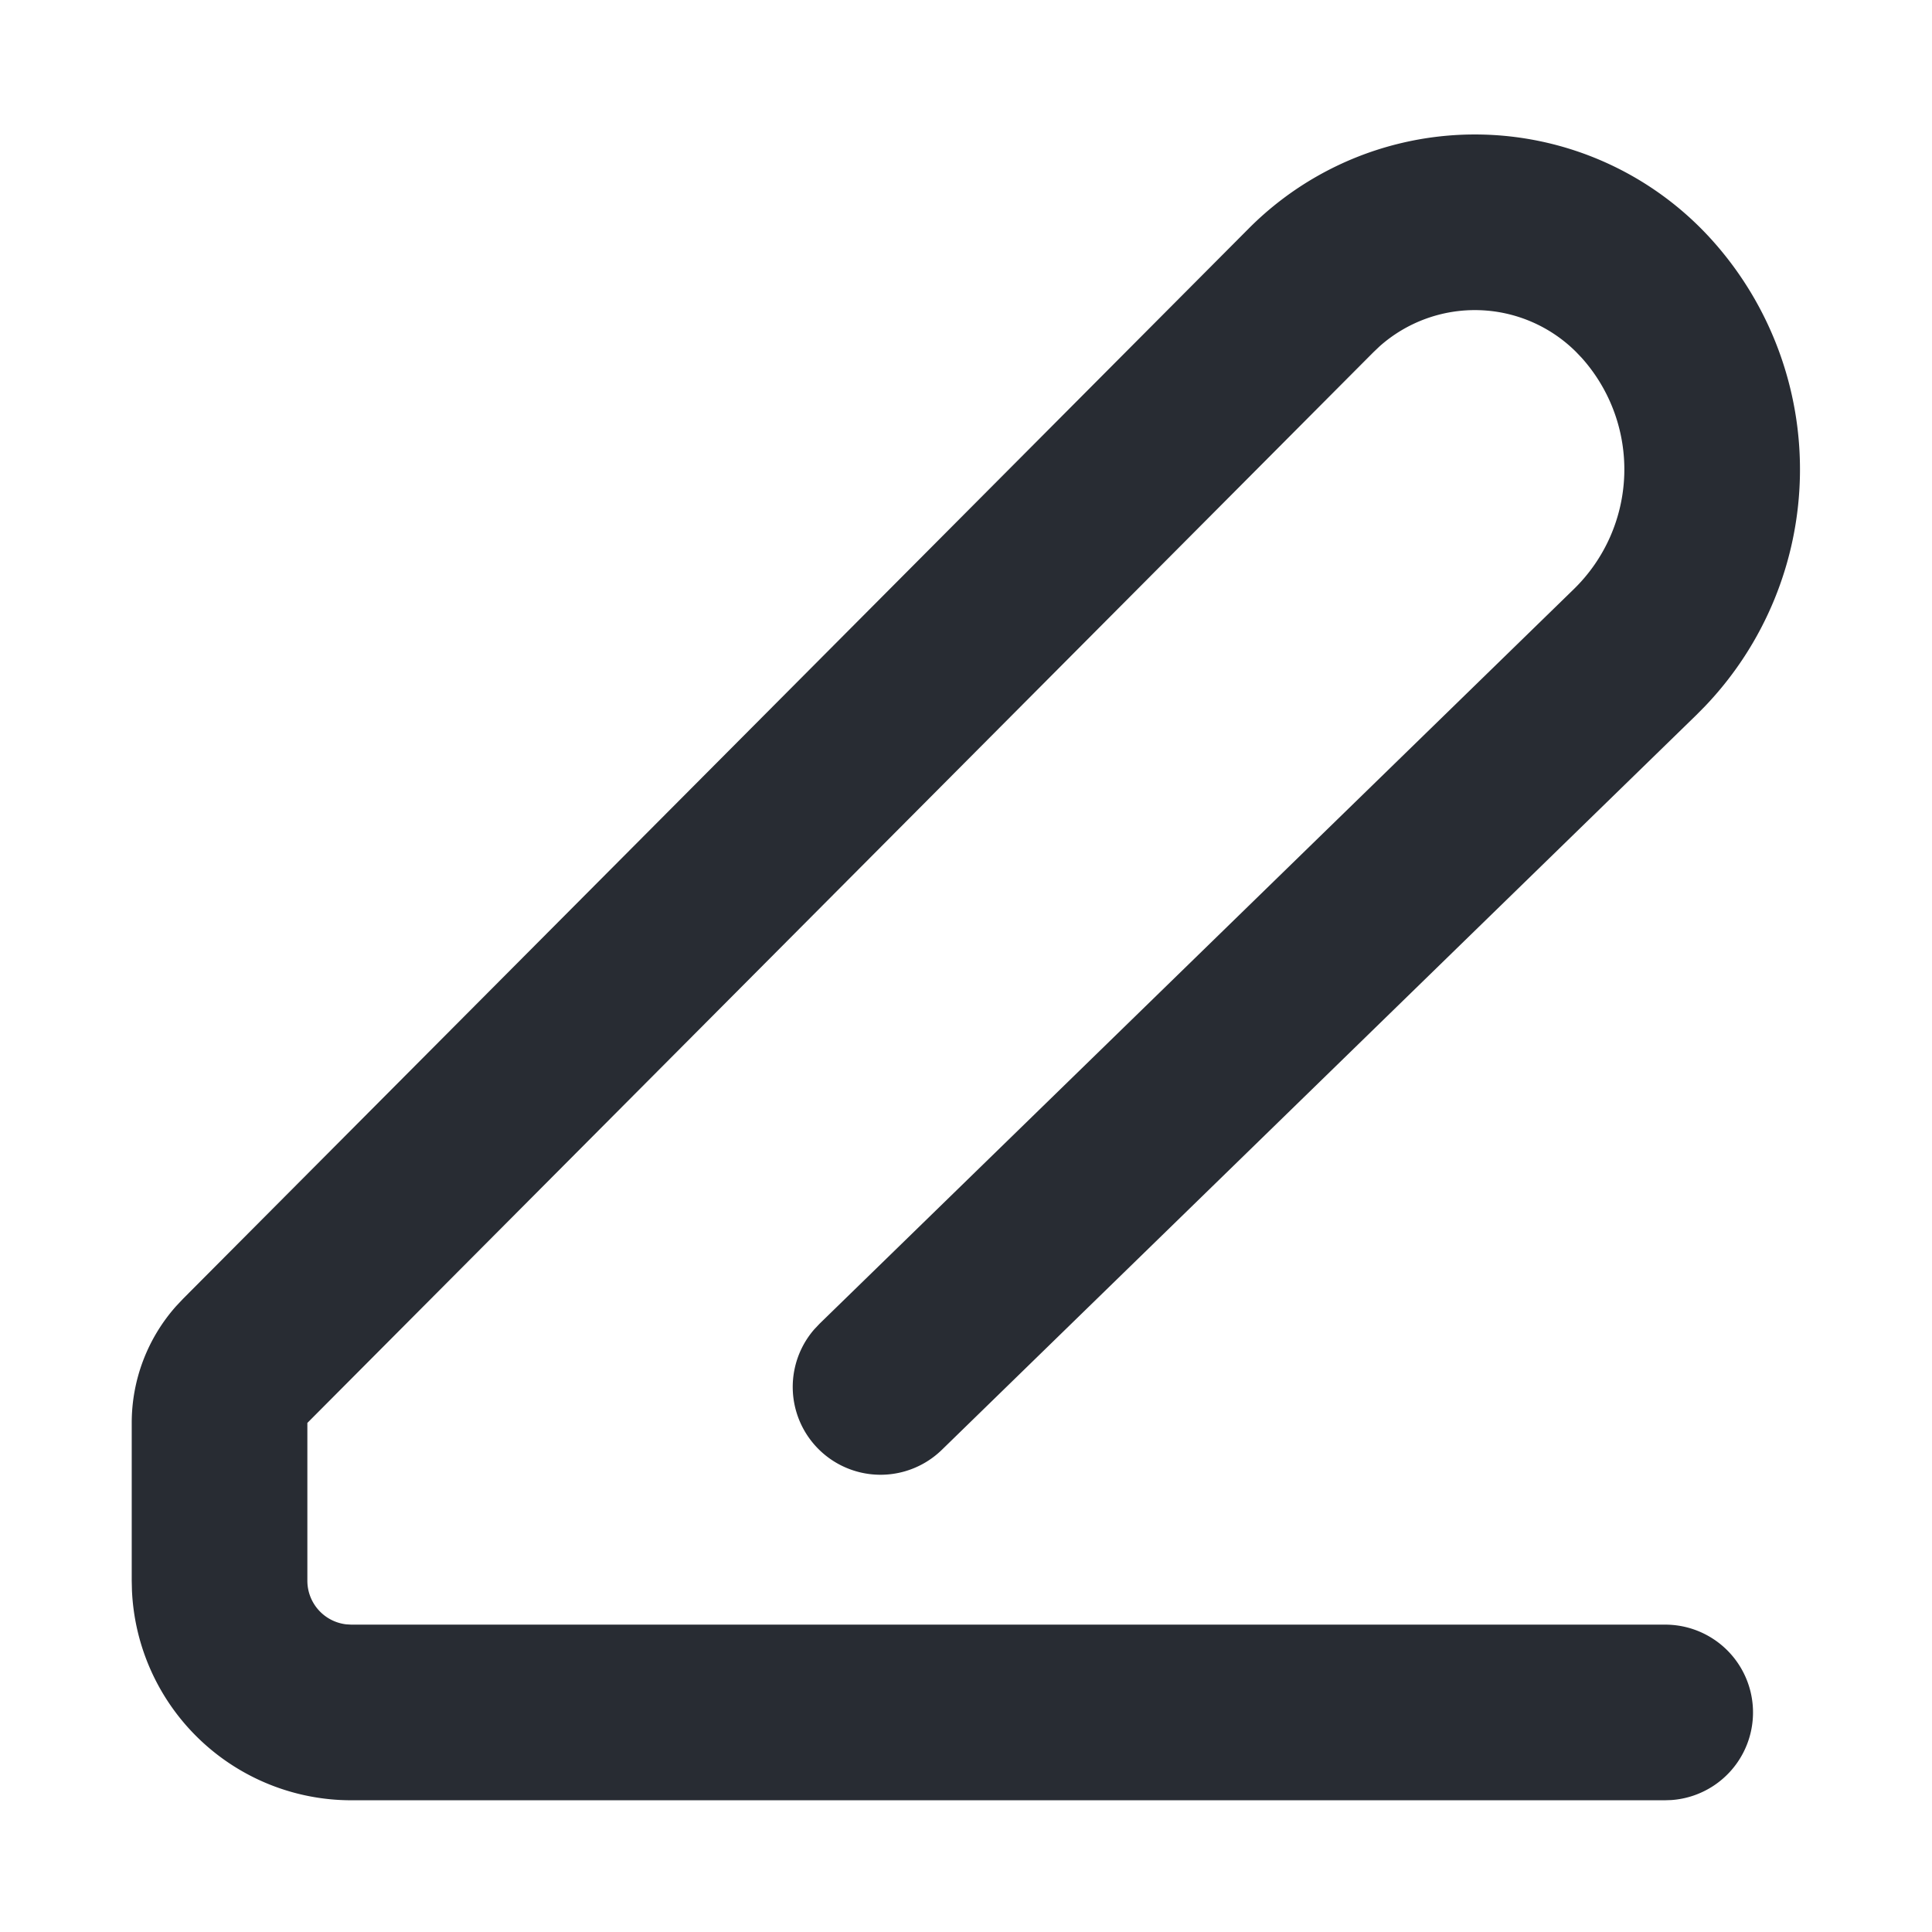<?xml version="1.0" standalone="no"?><!DOCTYPE svg PUBLIC "-//W3C//DTD SVG 1.1//EN" "http://www.w3.org/Graphics/SVG/1.1/DTD/svg11.dtd"><svg t="1727879383678" class="icon" viewBox="0 0 1024 1024" version="1.1" xmlns="http://www.w3.org/2000/svg" p-id="9150" xmlns:xlink="http://www.w3.org/1999/xlink" width="200" height="200"><path d="M661.9 121.065a169.076 169.076 0 0 1 245.713 6.423 181.713 181.713 0 0 1-4.073 246.993l-4.445 4.492-399.756 389.329a46.545 46.545 0 0 1-67.724-63.767l2.769-2.932 399.756-389.329a88.623 88.623 0 0 0 4.166-122.647l-2.979-3.119a75.985 75.985 0 0 0-104.099-2.956l-3.351 3.188L162.909 754.176V837.818a23.273 23.273 0 0 0 20.55 23.11L186.182 861.091h696.204a46.545 46.545 0 0 1 3.468 92.975l-3.491 0.116H186.182a116.364 116.364 0 0 1-116.247-111.313L69.818 837.818v-83.642a93.091 93.091 0 0 1 23.505-61.859l3.607-3.84L661.9 121.065z" fill="#282C33" p-id="9151"></path></svg>